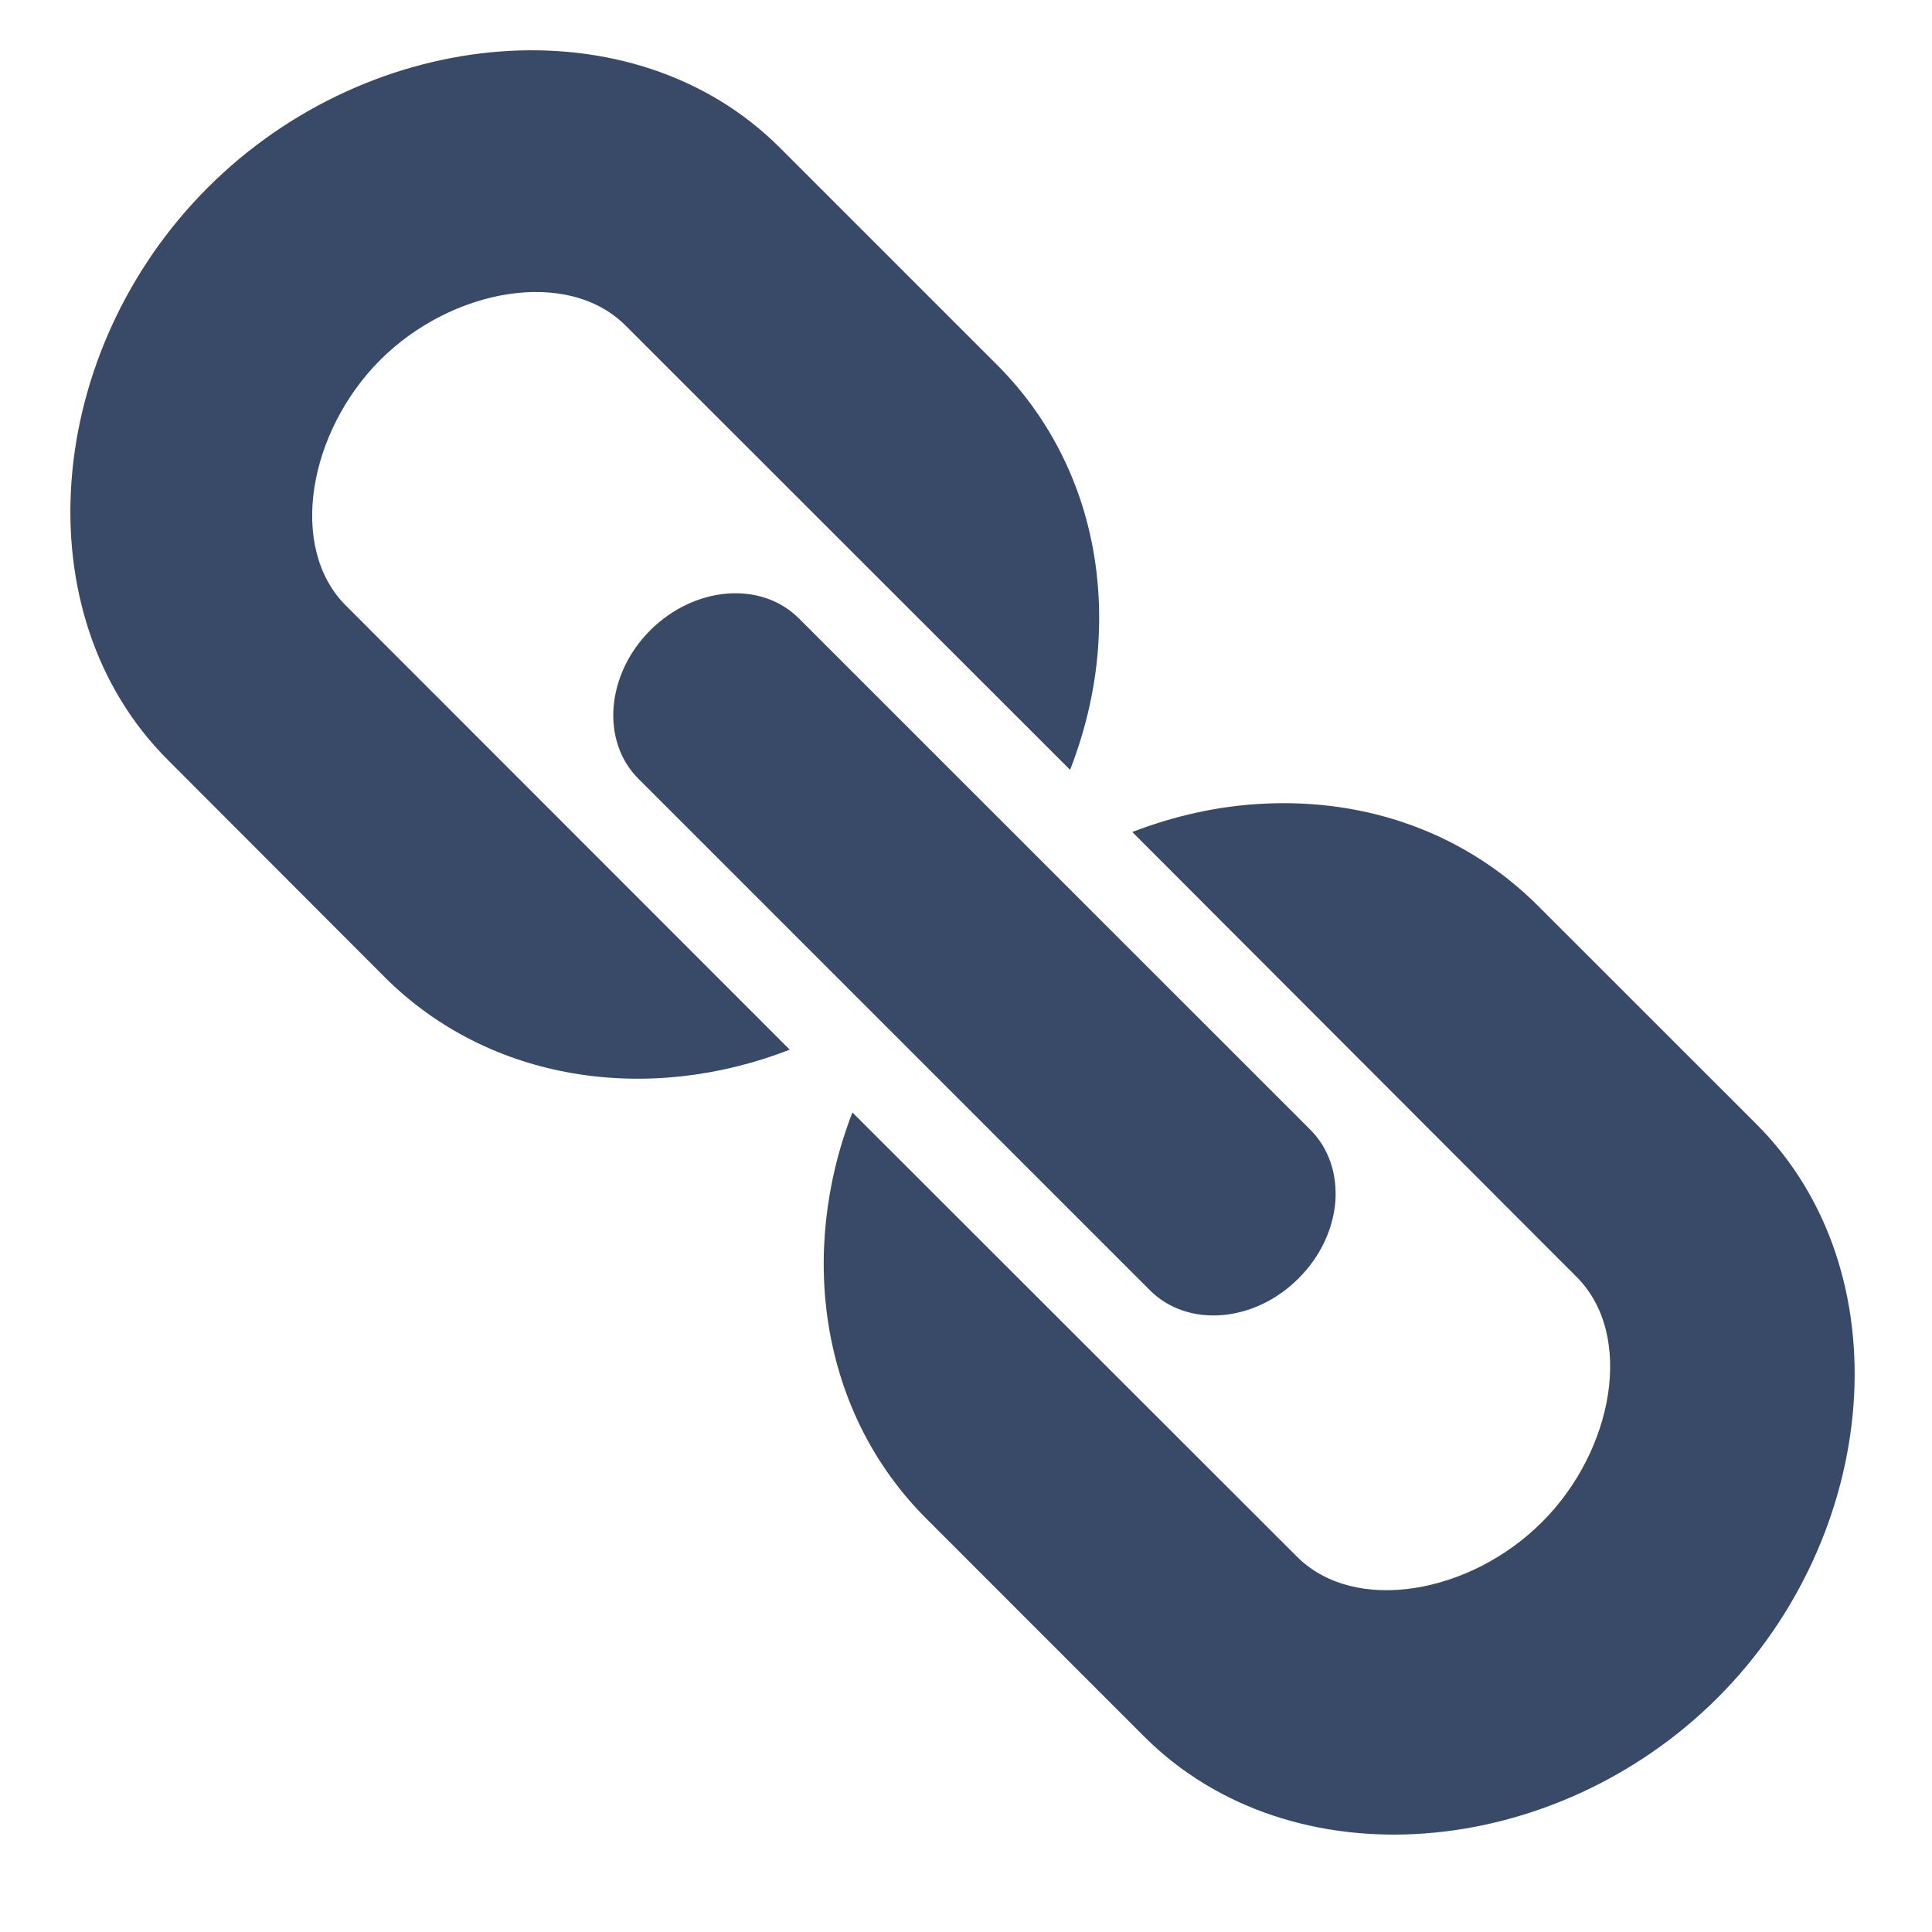 <?xml version="1.0" encoding="utf-8"?>
<!-- Generator: Adobe Illustrator 16.0.0, SVG Export Plug-In . SVG Version: 6.00 Build 0)  -->
<!DOCTYPE svg PUBLIC "-//W3C//DTD SVG 1.1//EN" "http://www.w3.org/Graphics/SVG/1.1/DTD/svg11.dtd">
<svg version="1.1" id="레이어_1" xmlns="http://www.w3.org/2000/svg" xmlns:xlink="http://www.w3.org/1999/xlink" x="0px"
	 y="0px" width="50px" height="50px" viewBox="0 0 50 50" enable-background="new 0 0 50 50" xml:space="preserve">
<path fill="#384A68" d="M16.188,8.424l11.506,11.5c0.42-1.08,0.678-2.216,0.737-3.371c0.15-2.747-0.787-5.27-2.628-7.111
	l-5.62-5.619C16.386,0.024,9.59,0.638,5.375,4.857c-4.216,4.216-4.831,11.01-1.035,14.806l5.616,5.625
	c2.716,2.714,6.823,3.303,10.482,1.877L8.946,15.667c-1.504-1.51-0.953-4.501,0.893-6.35C11.682,7.475,14.679,6.918,16.188,8.424z
	 M45.458,29.095l-5.646-5.644c-1.849-1.853-4.378-2.793-7.132-2.651c-1.157,0.059-2.29,0.314-3.377,0.732l11.501,11.516
	c1.505,1.505,0.951,4.5-0.894,6.34c-1.844,1.853-4.84,2.405-6.346,0.897L22.06,28.79c-1.416,3.666-0.82,7.778,1.907,10.506
	l5.647,5.648c3.813,3.81,10.621,3.206,14.84-1.008C48.67,39.717,49.275,32.909,45.458,29.095z"/>
<path fill="#384A68" d="M33.915,29.241c0.472,0.475,0.695,1.134,0.644,1.861c-0.062,0.727-0.399,1.432-0.954,1.984
	c-1.144,1.146-2.867,1.283-3.842,0.309L16.523,20.155c-0.977-0.975-0.838-2.698,0.303-3.841c1.148-1.146,2.872-1.287,3.849-0.31
	L33.915,29.241z"/>
</svg>
